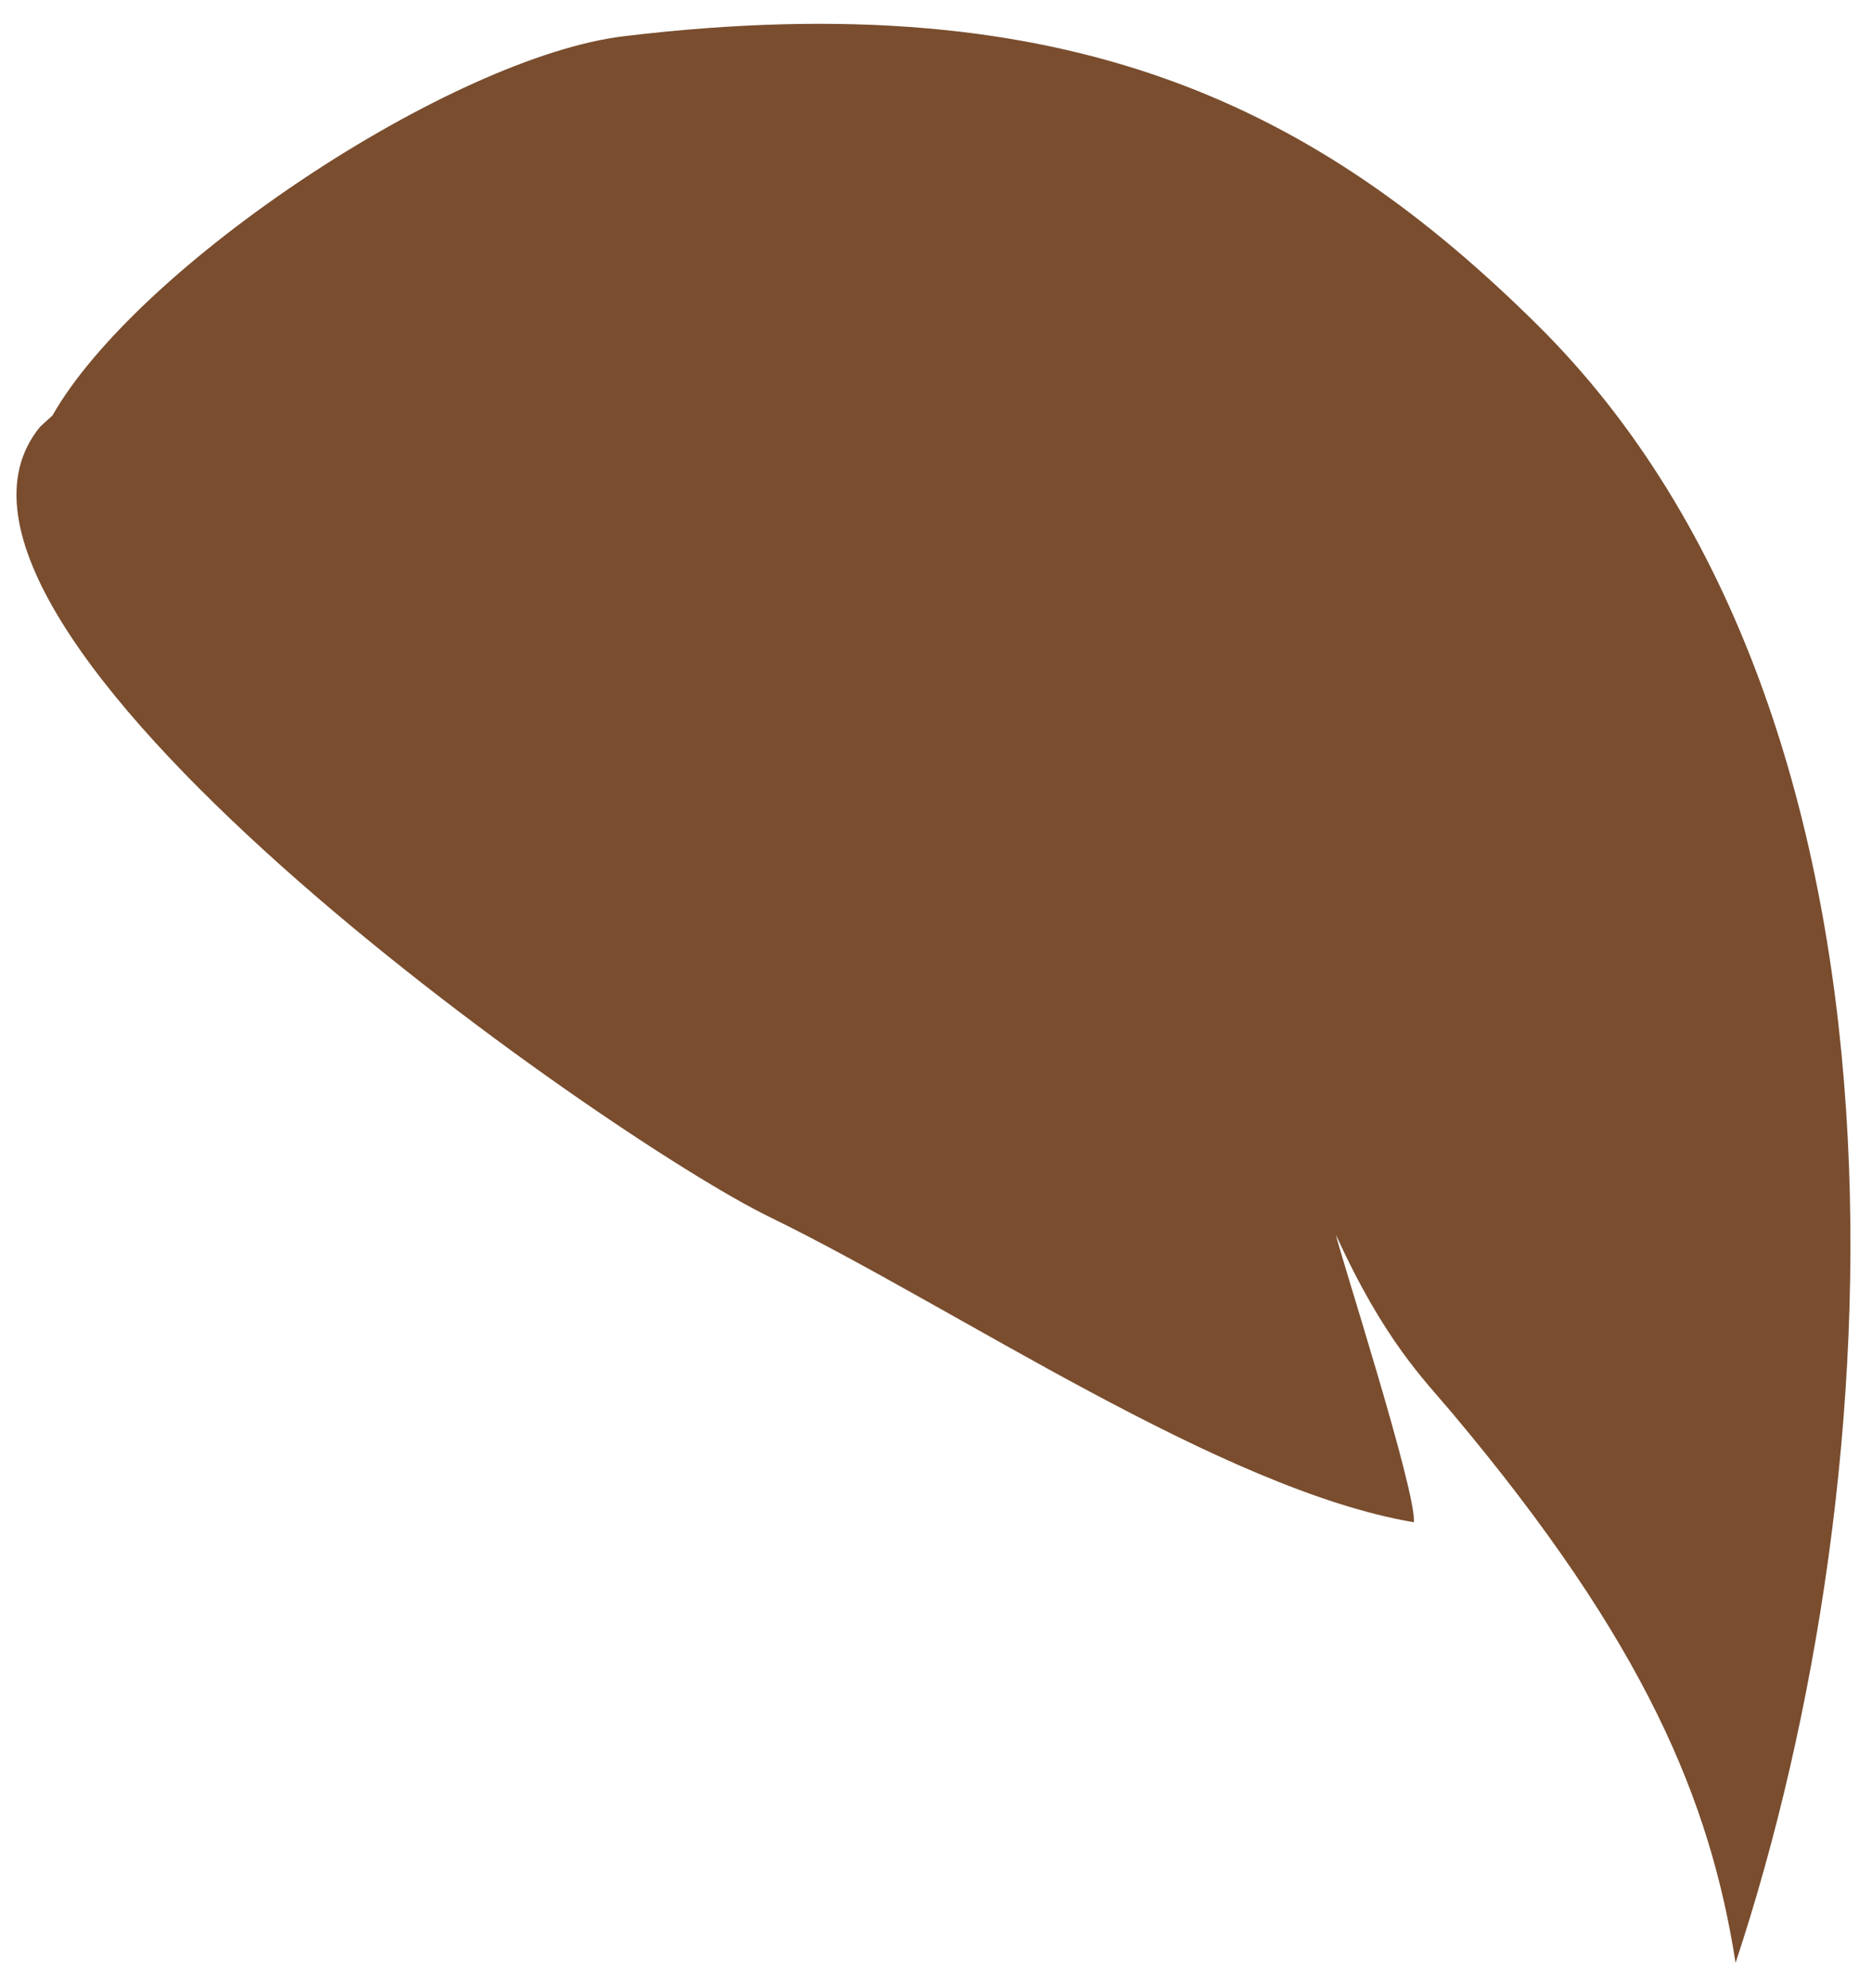 <?xml version="1.0" encoding="UTF-8" standalone="no"?><svg width='65' height='69' viewBox='0 0 65 69' fill='none' xmlns='http://www.w3.org/2000/svg'>
<path d='M21.673 1.256C15.697 1.973 4.802 9.196 1.822 14.421L1.395 14.81C-4.266 21.697 20.92 39.42 26.747 42.255C33.192 45.391 42.403 51.703 49.093 52.838C49.188 51.775 46.478 43.367 46.386 42.858C48.06 46.538 49.462 47.904 50.4 49.019C57.171 57.07 59.389 62.548 60.263 68.131C65.851 51.275 67.197 24.951 53.386 11.282C45.767 3.74 37.197 -0.606 21.673 1.256Z' fill='#794D2E'/>
</svg>
